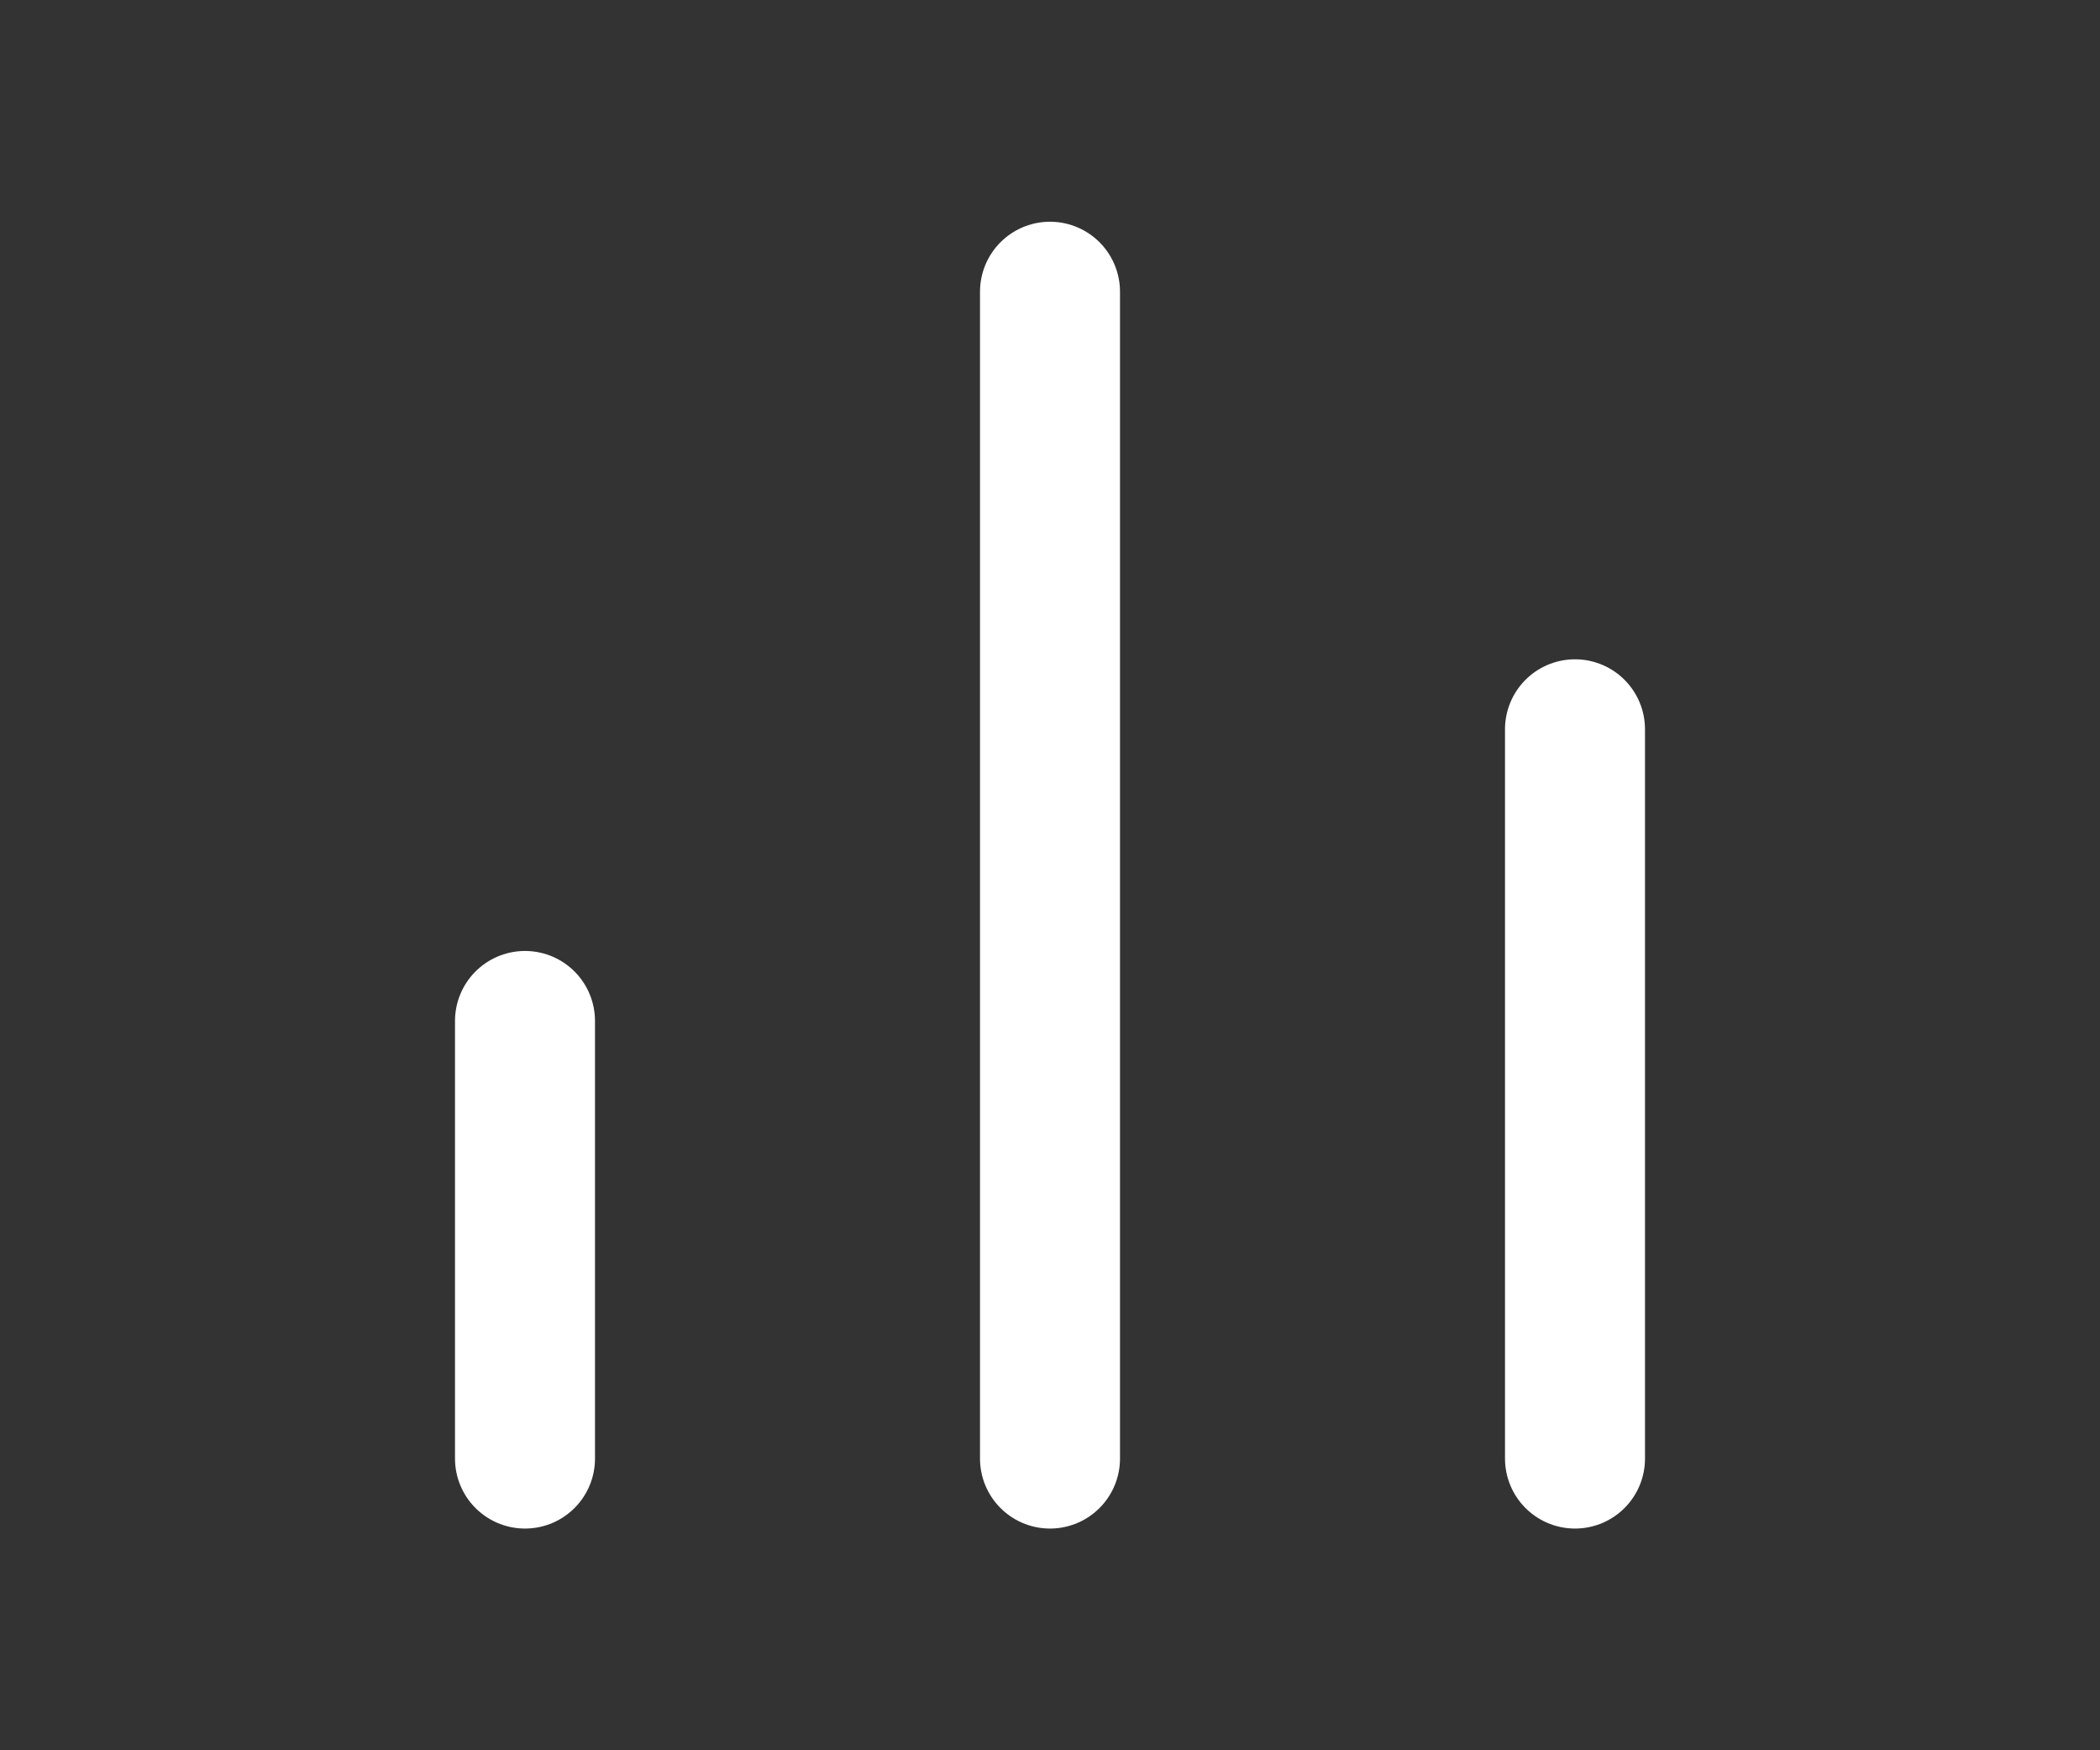<svg width="30" height="25" viewBox="0 0 30 25" fill="none" xmlns="http://www.w3.org/2000/svg">
<rect x="0" y="0" width="30" height="25" fill="#333333" stroke="none"/>
<path d="M22.5 20.833V10.417" stroke="white" stroke-width="2" stroke-linecap="round" stroke-linejoin="round"/>
<path d="M15 20.833V4.167" stroke="white" stroke-width="2" stroke-linecap="round" stroke-linejoin="round"/>
<path d="M7.5 20.833V14.583" stroke="white" stroke-width="2" stroke-linecap="round" stroke-linejoin="round"/>
</svg>
